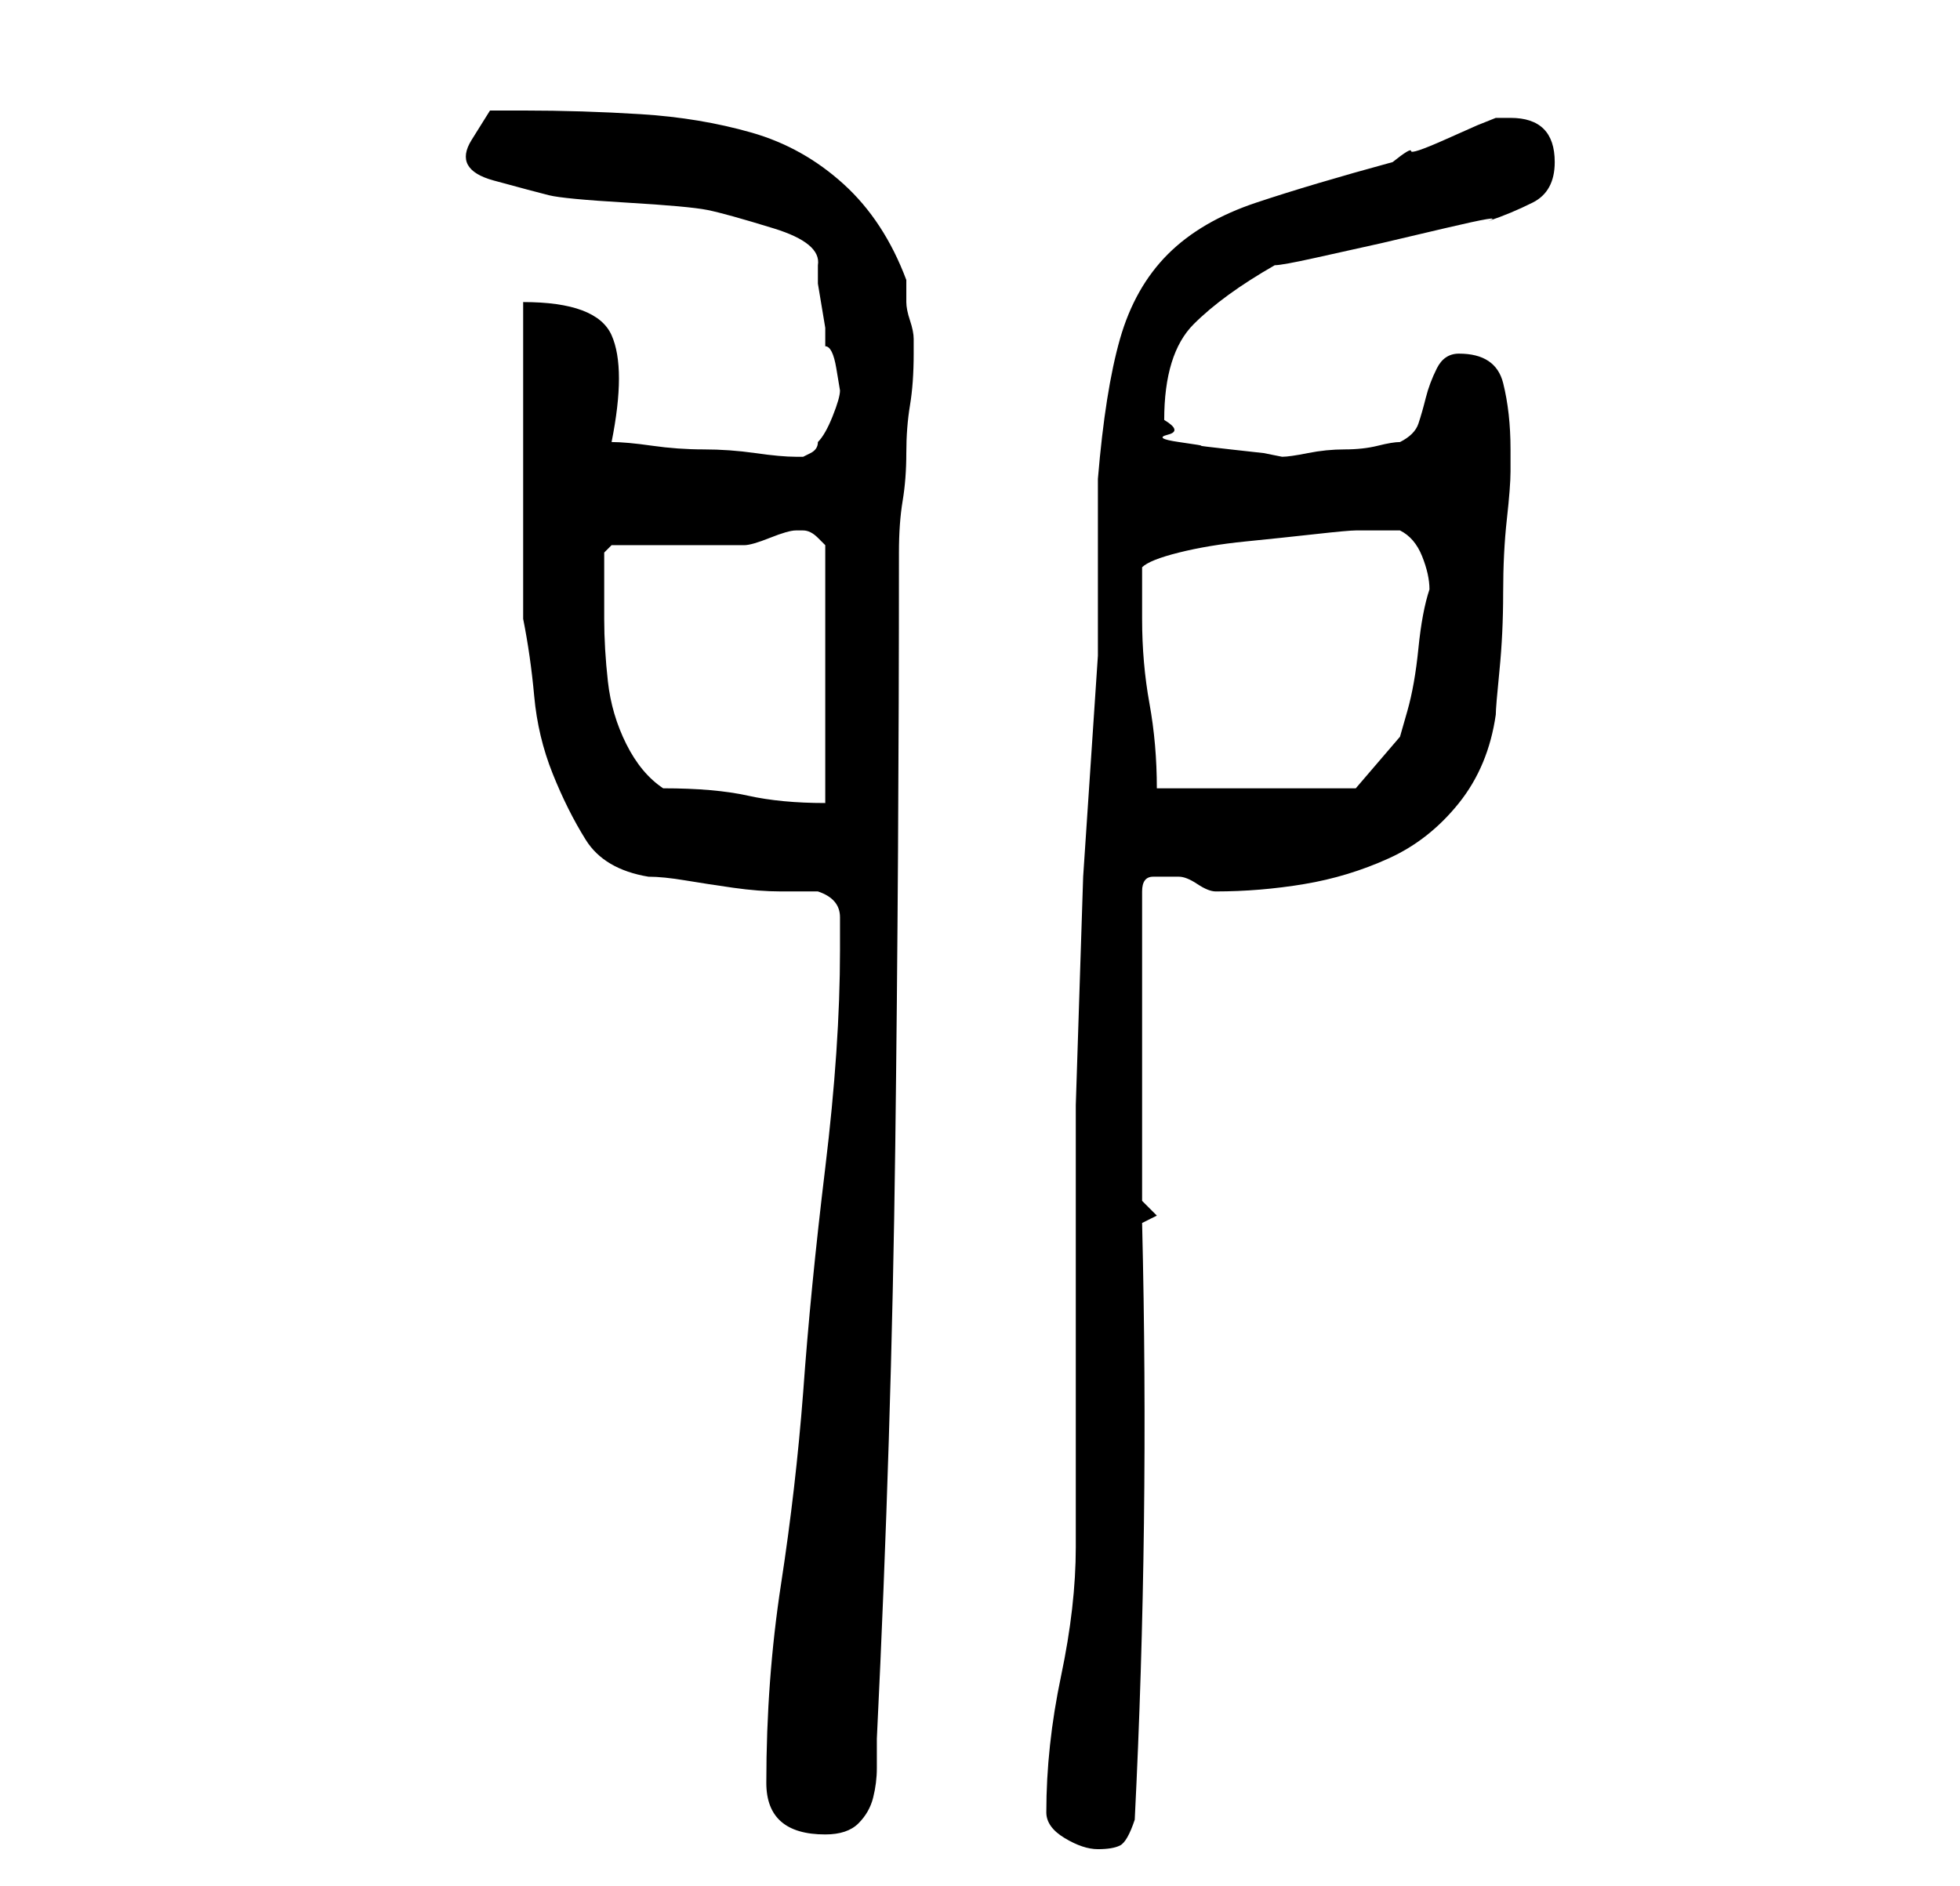 <?xml version="1.0" standalone="no"?>
<!DOCTYPE svg PUBLIC "-//W3C//DTD SVG 1.1//EN" "http://www.w3.org/Graphics/SVG/1.1/DTD/svg11.dtd" >
<svg xmlns="http://www.w3.org/2000/svg" xmlns:xlink="http://www.w3.org/1999/xlink" version="1.1" viewBox="-10 0 266 256">
   <path fill="currentColor"
d="M132 246q0 2 2.5 3.5t4.5 1.5t3 -0.5t2 -3.5q2 -40 1 -81l2 -1l-2 -2v-42q0 -2 1.5 -2h1.5h2q1 0 2.5 1t2.5 1q6 0 12 -1t11.5 -3.5t9.5 -7.5t5 -12q0 -1 0.5 -6t0.5 -10.5t0.5 -10t0.5 -6.5v-3q0 -5 -1 -9t-6 -4q-2 0 -3 2t-1.5 4t-1 3.5t-2.5 2.5q-1 0 -3 0.5t-4.5 0.5
t-5 0.5t-3.5 0.5l-2.5 -0.5t-4.5 -0.5t-4 -0.5t-3 -0.5t-1.5 -1t-0.5 -2q0 -9 4 -13t11 -8q1 0 5.5 -1l9 -2t8.5 -2t6 -1q3 -1 6 -2.5t3 -5.5q0 -3 -1.5 -4.5t-4.5 -1.5h-2l-2.5 1t-4.5 2t-4.5 1.5t-2.5 1.5q-11 3 -18.5 5.5t-12 7t-6.5 11.5t-3 19v4v8v8v4l-2 30t-1 31v6
v11v13v13v11v6q0 8 -2 17.5t-2 18.5zM94 242q0 7 8 7q3 0 4.5 -1.5t2 -3.5t0.5 -4v-4q2 -41 2.5 -80.5t0.5 -80.5q0 -4 0.5 -7t0.5 -6.5t0.5 -6.5t0.5 -7v-2q0 -1 -0.5 -2.5t-0.5 -2.5v-3q-3 -8 -8.5 -13t-12.5 -7t-15 -2.5t-16 -0.5h-4.5t-2.5 4t3 5.5t7.5 2t10.5 1t11 1
t9 2.5t6 5v2.5t0.5 3t0.5 3v2.5q1 0 1.5 3l0.5 3q0 1 -1 3.5t-2 3.5q0 1 -1 1.5l-1 0.5v0v0h-1v0q-2 0 -5.5 -0.5t-7 -0.5t-7 -0.5t-5.5 -0.5q2 -10 0 -14.5t-12 -4.5v43q1 5 1.5 10.5t2.5 10.5t4.5 9t8.5 5q2 0 5 0.5t6.5 1t6.5 0.5h5q3 1 3 3.5v4.5q0 13 -2 29.5t-3 30.5
q-1 13 -3 26t-2 27zM80 107q-3 -2 -5 -6t-2.5 -8.5t-0.5 -8.5v-8v-0.5v-0.5l0.5 -0.5l0.5 -0.5h18q1 0 3.5 -1t3.5 -1h1v0q1 0 2 1l1 1v35q-6 0 -10.5 -1t-11.5 -1zM145 84v-3.5v-3.5q1 -1 5 -2t9 -1.5t9.5 -1t5.5 -0.5h3.5h2.5q2 1 3 3.5t1 4.5v0q-1 3 -1.5 8t-1.5 8.5
l-1 3.5l-6 7h-27q0 -6 -1 -11.5t-1 -11.5z" />
</svg>
